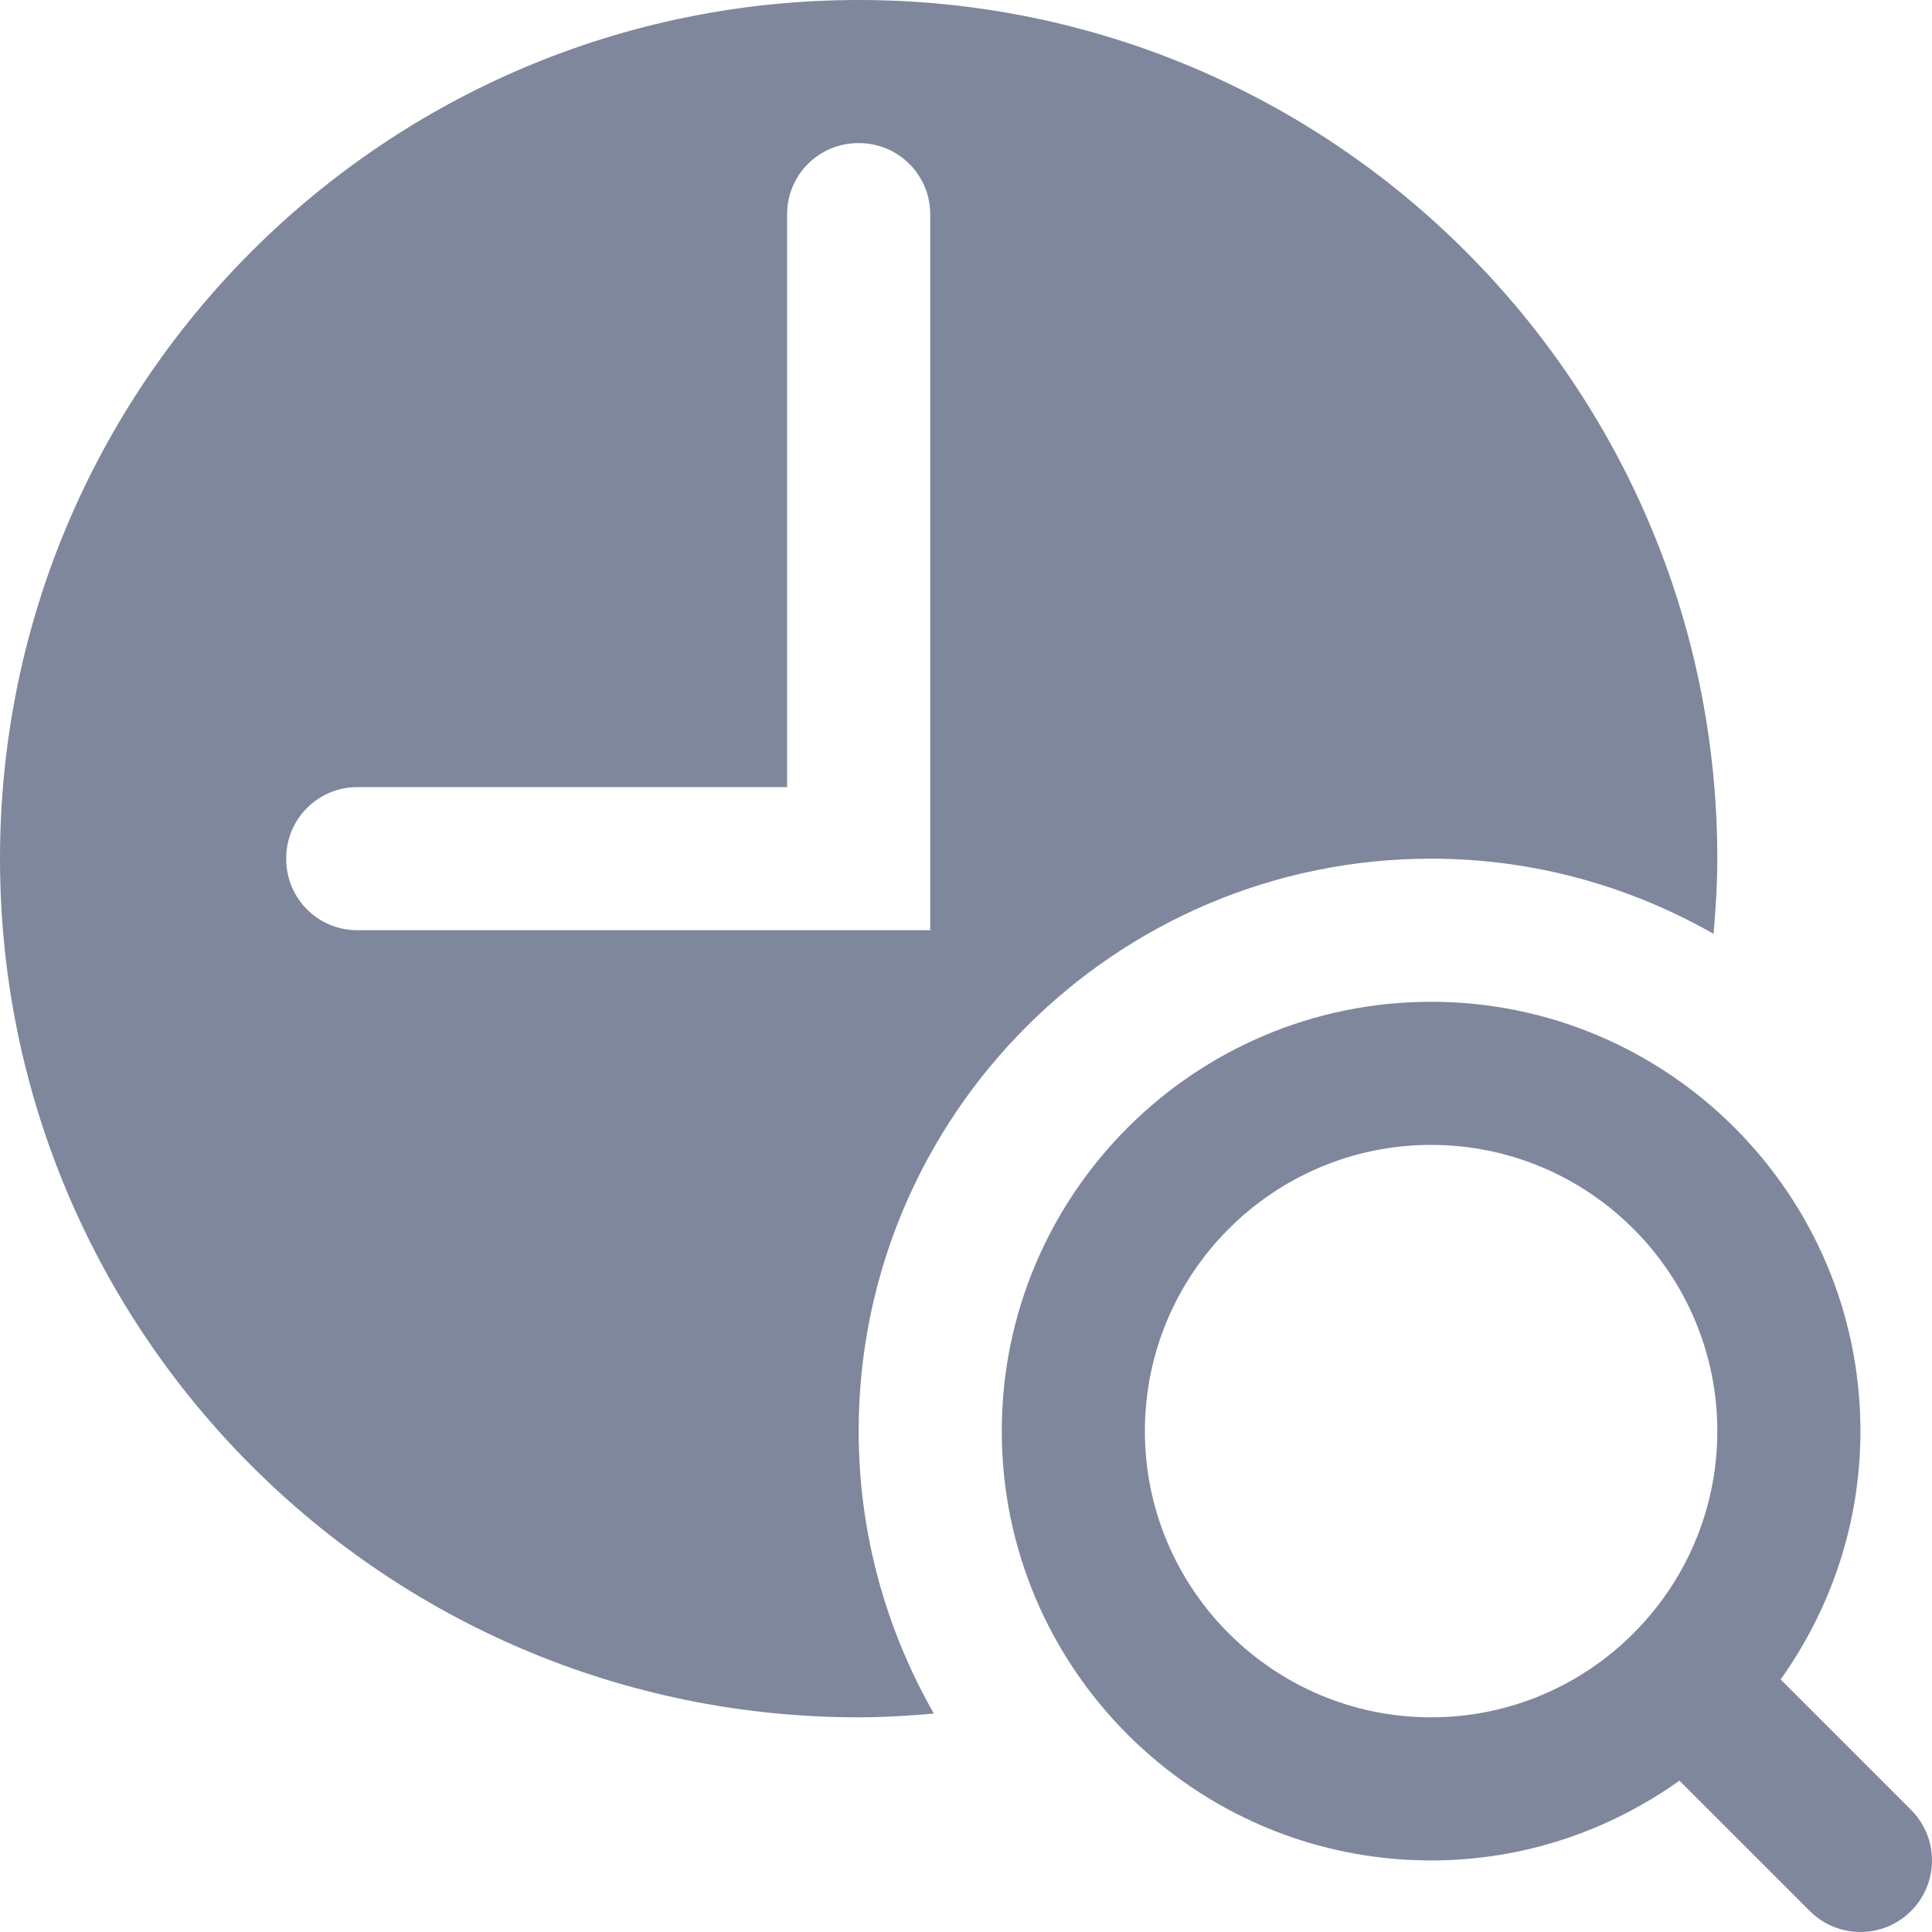 <?xml version="1.0" encoding="UTF-8"?>
<svg width="150px" height="150px" viewBox="0 0 150 150" version="1.1" xmlns="http://www.w3.org/2000/svg" xmlns:xlink="http://www.w3.org/1999/xlink">
    <!-- Generator: Sketch 53.2 (72643) - https://sketchapp.com -->
    <title>Expired (Blue-Gray)</title>
    <desc>Created with Sketch.</desc>
    <g id="Expired-(Blue-Gray)" stroke="none" stroke-width="1" fill="none" fill-rule="evenodd">
        <g id="icons8-time_search" fill="#7F879D" fill-rule="nonzero">
            <path d="M66.666,0 C29.85,0 0,29.85 0,66.667 C0,103.483 29.85,133.333 66.666,133.333 C68.638,133.333 70.576,133.207 72.504,133.04 C68.809,126.563 66.666,119.089 66.666,111.111 C66.666,86.606 86.605,66.667 111.11,66.667 C119.088,66.667 126.561,68.81 133.039,72.504 C133.206,70.577 133.332,68.639 133.332,66.667 C133.332,29.85 103.482,0 66.666,0 Z M66.633,11.111 L66.699,11.111 C69.748,11.111 72.221,13.579 72.221,16.634 L72.221,72.222 L27.745,72.222 C24.689,72.222 22.222,69.755 22.222,66.699 L22.222,66.634 C22.222,63.584 24.689,61.111 27.745,61.111 L61.11,61.111 L61.11,16.634 C61.11,13.579 63.578,11.111 66.633,11.111 Z M111.11,77.778 C92.727,77.778 77.777,92.728 77.777,111.111 C77.777,129.494 92.727,144.444 111.11,144.444 C118.299,144.444 124.941,142.132 130.391,138.249 L140.515,148.372 C141.598,149.456 143.021,150 144.443,150 C145.865,150 147.288,149.456 148.371,148.372 C150.543,146.2 150.543,142.683 148.371,140.516 L138.247,130.393 C142.131,124.943 144.443,118.3 144.443,111.111 C144.443,92.728 129.493,77.778 111.11,77.778 Z M111.11,88.889 C123.365,88.889 133.332,98.856 133.332,111.111 C133.332,123.367 123.365,133.333 111.11,133.333 C98.855,133.333 88.888,123.367 88.888,111.111 C88.888,98.856 98.855,88.889 111.11,88.889 Z" id="Shape"></path>
        </g>
    </g>
</svg>